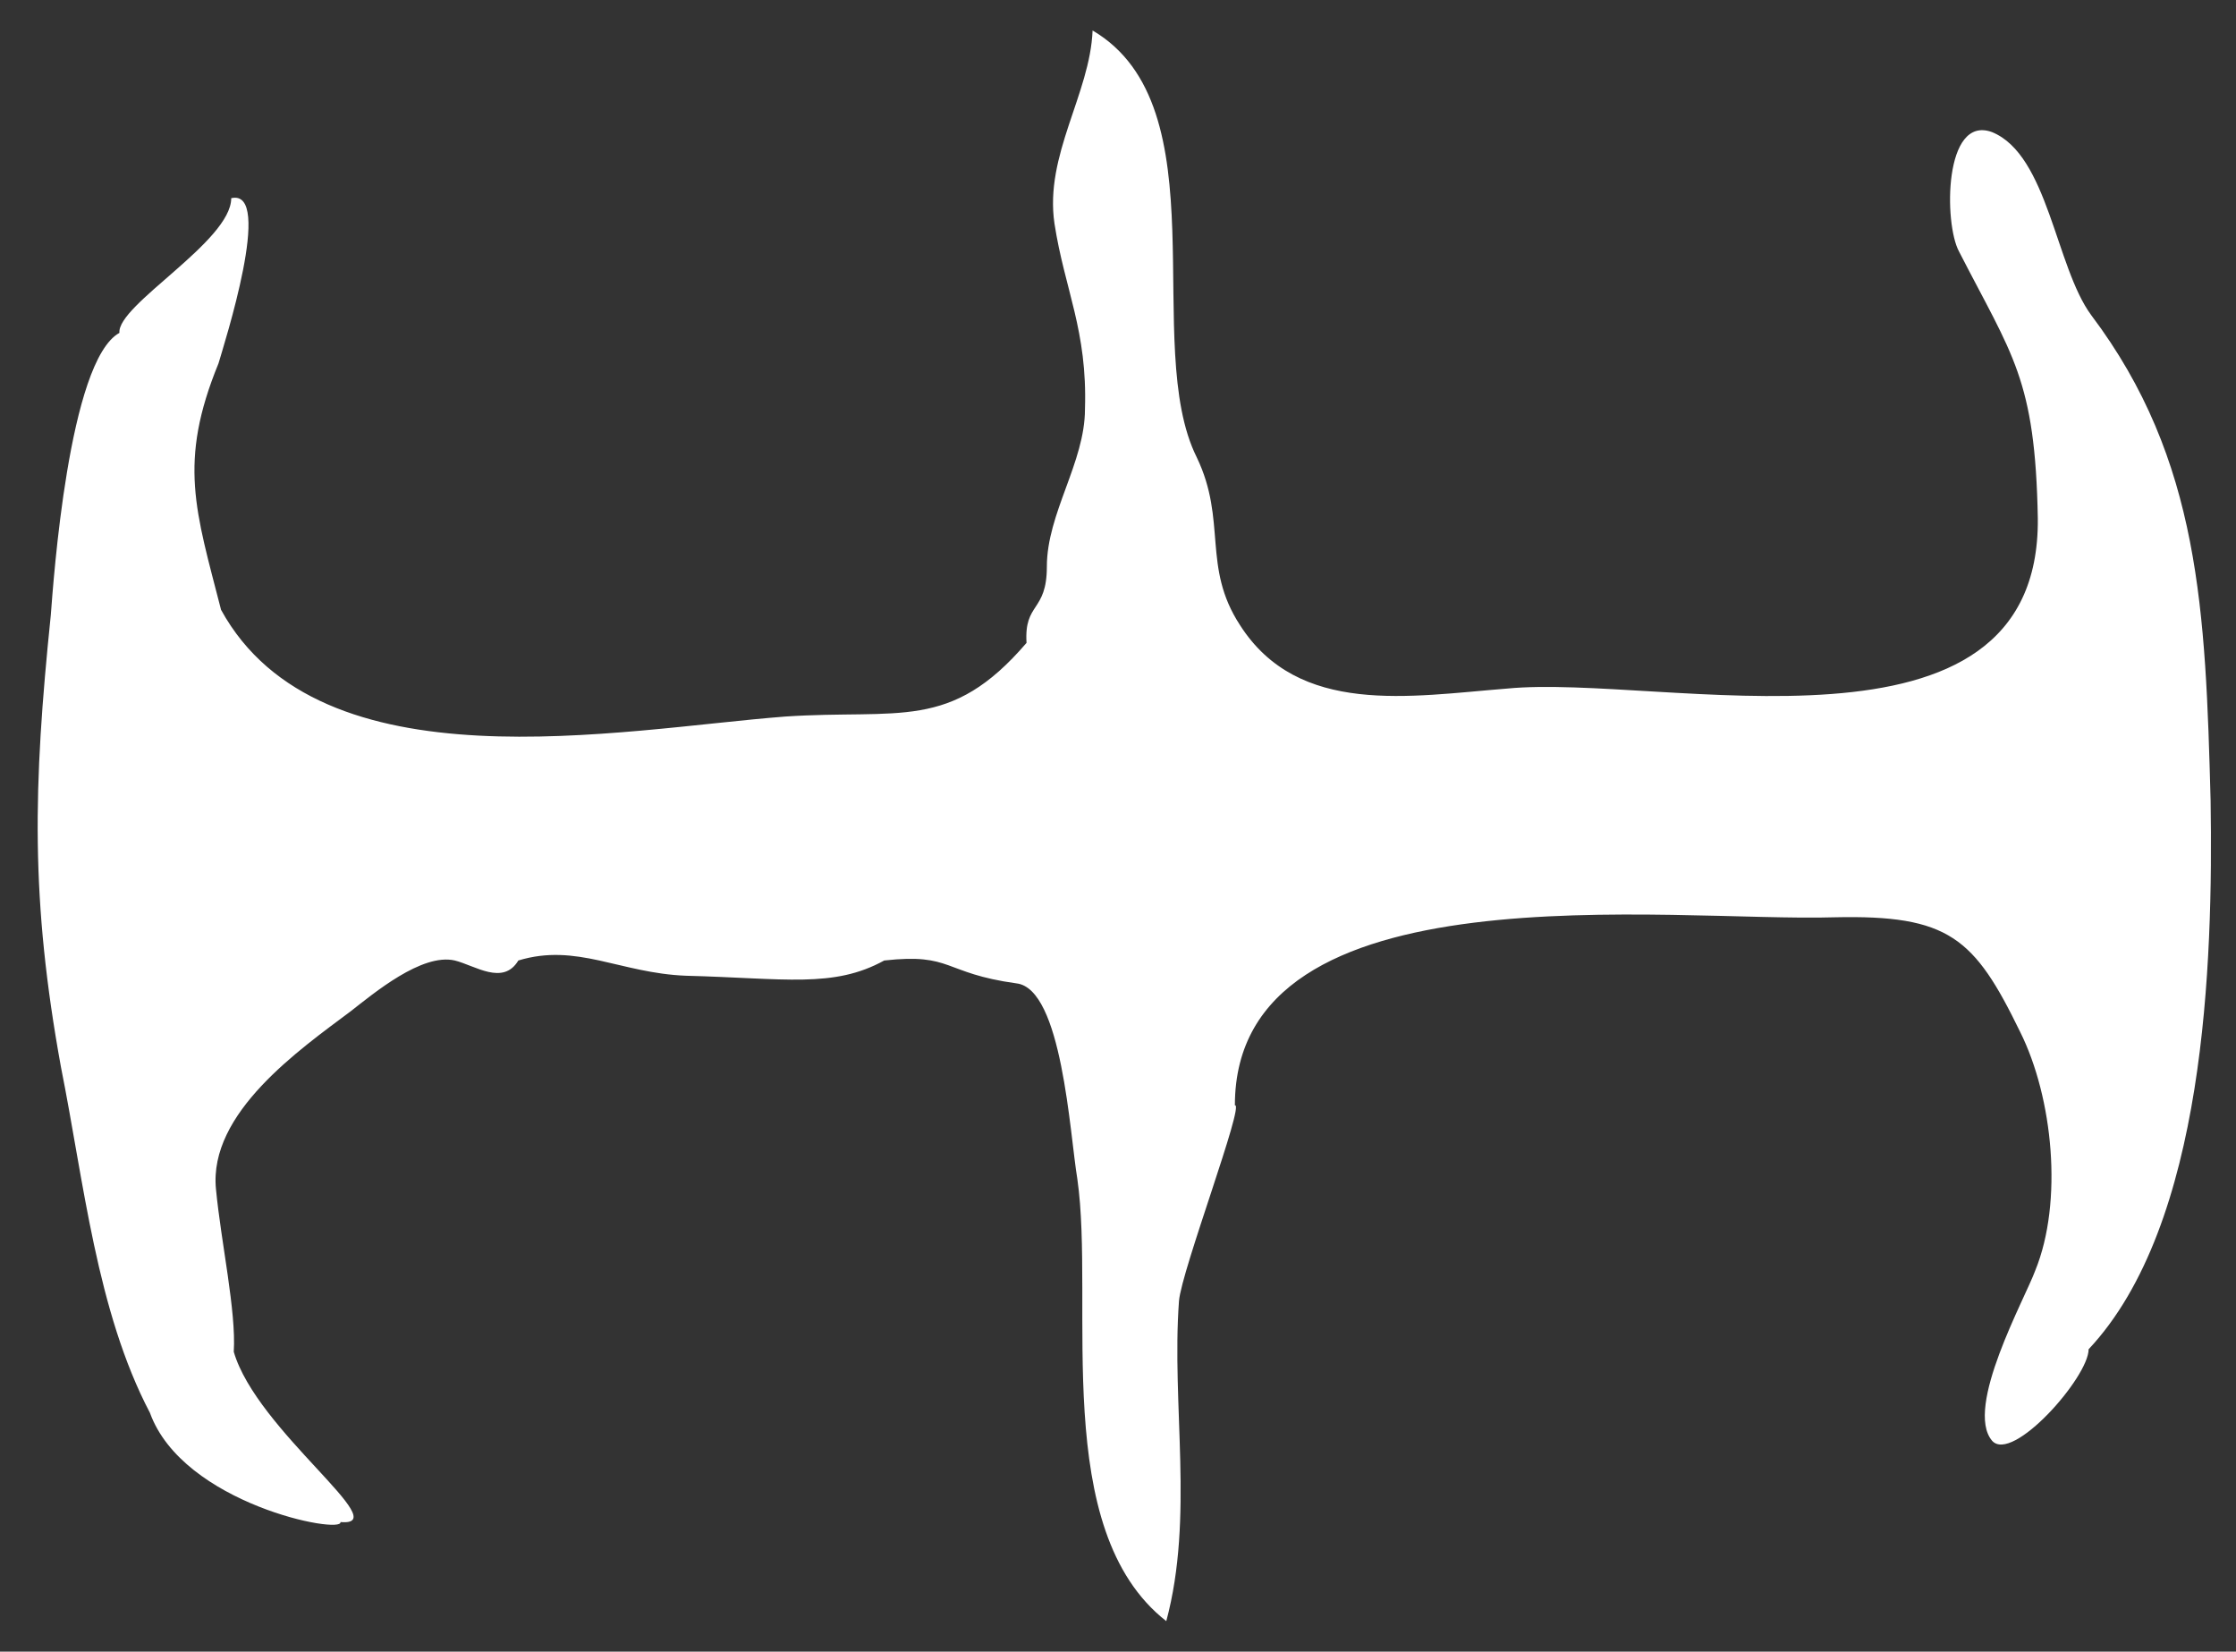 <?xml version="1.0" encoding="utf-8"?>
<!-- Generator: Adobe Illustrator 22.1.0, SVG Export Plug-In . SVG Version: 6.00 Build 0)  -->
<svg version="1.1" id="Layer_1" xmlns="http://www.w3.org/2000/svg" xmlns:xlink="http://www.w3.org/1999/xlink" x="0px" y="0px"
	 viewBox="0 0 88 65" style="enable-background:new 0 0 88 65;" xml:space="preserve">
<rect x="0" y="0" width="88" height="65" fill="#333333" stroke="none"/>
<style type="text/css">
	.st0{fill-rule:evenodd;clip-rule:evenodd;fill:#FFFFFF;}
</style>
<path class="st0" d="M82.2,53.1c0,1.1-3,4.5-3.8,3.6c-1.1-1.3,1.3-5.6,1.7-6.7c1.1-2.7,0.7-6.8-0.6-9.4c-1.8-3.7-2.8-4.6-7.3-4.5
	c-6.4,0.2-23.6-2.1-23.6,7.4c0.4-0.1-2.1,6.5-2.2,7.7c-0.3,4.1,0.6,8.5-0.5,12.6c-4.6-3.6-2.8-12.5-3.5-17.4
	c-0.3-1.8-0.6-7.5-2.4-7.7c-2.9-0.4-2.5-1.2-5.2-0.9c-2,1.1-3.9,0.7-7.8,0.6c-2.6-0.1-4.3-1.3-6.6-0.6c-0.6,1-1.7,0.2-2.5,0
	c-1.3-0.3-3.2,1.3-4.1,2c-2,1.5-5.6,4-5.3,7c0.2,2.1,0.8,4.8,0.7,6.4c0.9,3.1,6.4,6.9,4.2,6.7c0.1,0.5-6.2-0.7-7.5-4.3
	c-2.1-4-2.6-9.1-3.5-13.6c-1.2-6.6-1.1-11-0.4-17.8c0.1-1.3,0.7-10,2.7-11.1C4.6,12,9.1,9.5,9.1,7.8c1.7-0.4-0.3,5.8-0.5,6.5
	c-1.6,3.9-0.9,5.8,0.1,9.7c3.9,7.1,15.7,4.7,22.2,4.2c4.5-0.3,6.5,0.6,9.5-2.9c-0.1-1.6,0.8-1.2,0.8-3c0-2.1,1.5-4.1,1.5-6.2
	c0.1-3.1-0.8-4.7-1.2-7.3c-0.4-2.7,1.4-5.1,1.5-7.6c5.1,3,1.9,12.4,4.1,16.8c1.2,2.5,0.2,4.3,1.7,6.6c2.3,3.6,6.7,2.8,10.5,2.5
	c6.1-0.6,21,3.4,20.9-6.7c-0.1-5.5-1-6.4-3.1-10.5c-0.6-1.1-0.6-5.4,1.3-4.7c2.2,0.9,2.5,5.3,3.9,7.2c4.3,5.7,4.5,11.7,4.7,19.1
	C87.1,37.9,86.8,48.2,82.2,53.1"/>
</svg>
